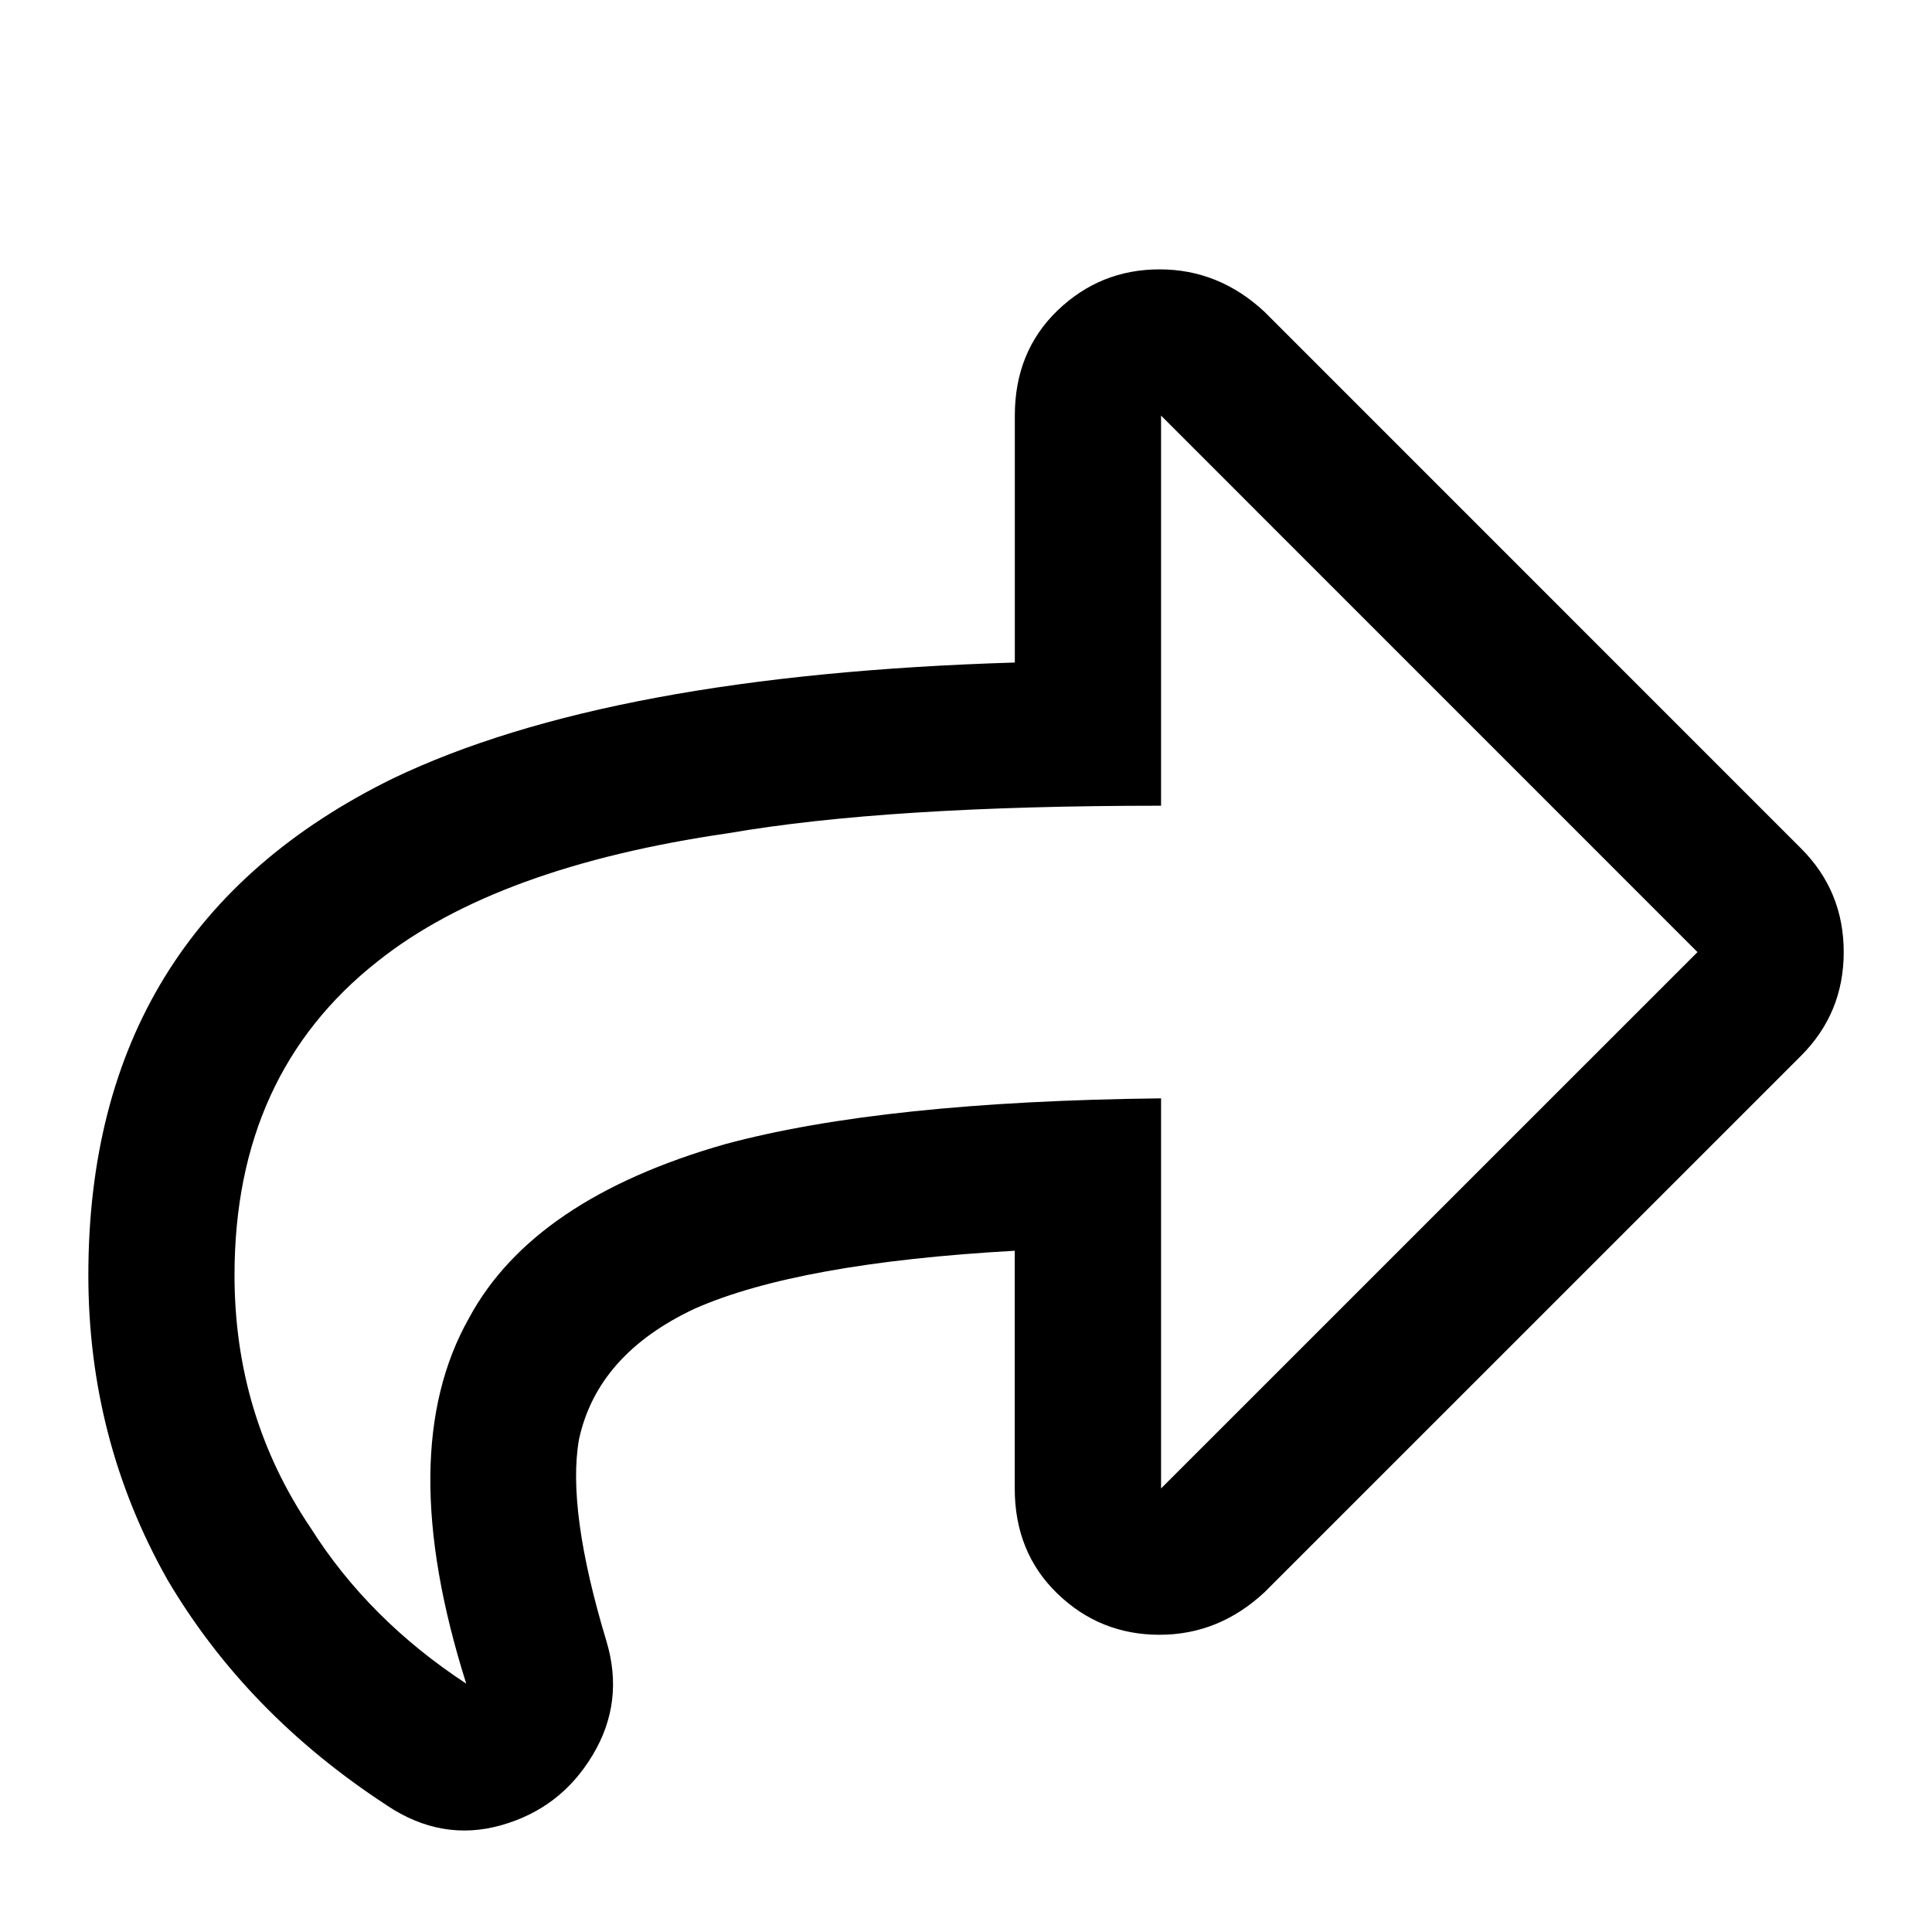 <svg xmlns="http://www.w3.org/2000/svg" width="26" height="26" viewBox="0 0 26 26">
    <g fill="none" fill-rule="evenodd">
        <g fill="#000" fill-rule="nonzero">
            <g>
                <g>
                    <g>
                        <path d="M5.207 24.297c.492.328 1.005.417 1.538.266.533-.15.943-.464 1.23-.943.288-.478.35-.991.185-1.538-.355-1.176-.478-2.078-.369-2.707.164-.766.684-1.354 1.559-1.764.93-.41 2.365-.67 4.306-.779v3.2c0 .573.192 1.045.574 1.414.383.37.841.554 1.374.554.534 0 1.005-.191 1.415-.574l7.22-7.219c.382-.383.573-.848.573-1.394 0-.547-.191-1.012-.574-1.395L17.02 4.199c-.41-.383-.881-.574-1.415-.574-.533 0-.99.185-1.374.554-.382.369-.574.84-.574 1.415v3.322c-3.636.11-6.426.629-8.367 1.559-2.734 1.34-4.101 3.568-4.101 6.685 0 1.477.355 2.844 1.066 4.102.71 1.203 1.695 2.215 2.953 3.035zm1.066-1.64c-.875-.575-1.572-1.272-2.091-2.093-.684-1.011-1.026-2.146-1.026-3.404 0-1.805.643-3.213 1.928-4.224 1.066-.848 2.639-1.422 4.717-1.723 1.422-.246 3.363-.37 5.824-.37v-5.25l7.219 7.22-7.219 7.218v-5.25c-2.488.028-4.443.233-5.865.616-1.723.492-2.871 1.271-3.446 2.337-.683 1.204-.697 2.844-.04 4.922z" transform="translate(-15 -1042) translate(0 535) translate(15 505) translate(0 2)"/>
                    </g>
                </g>
            </g>
        </g>
    </g>
</svg>
